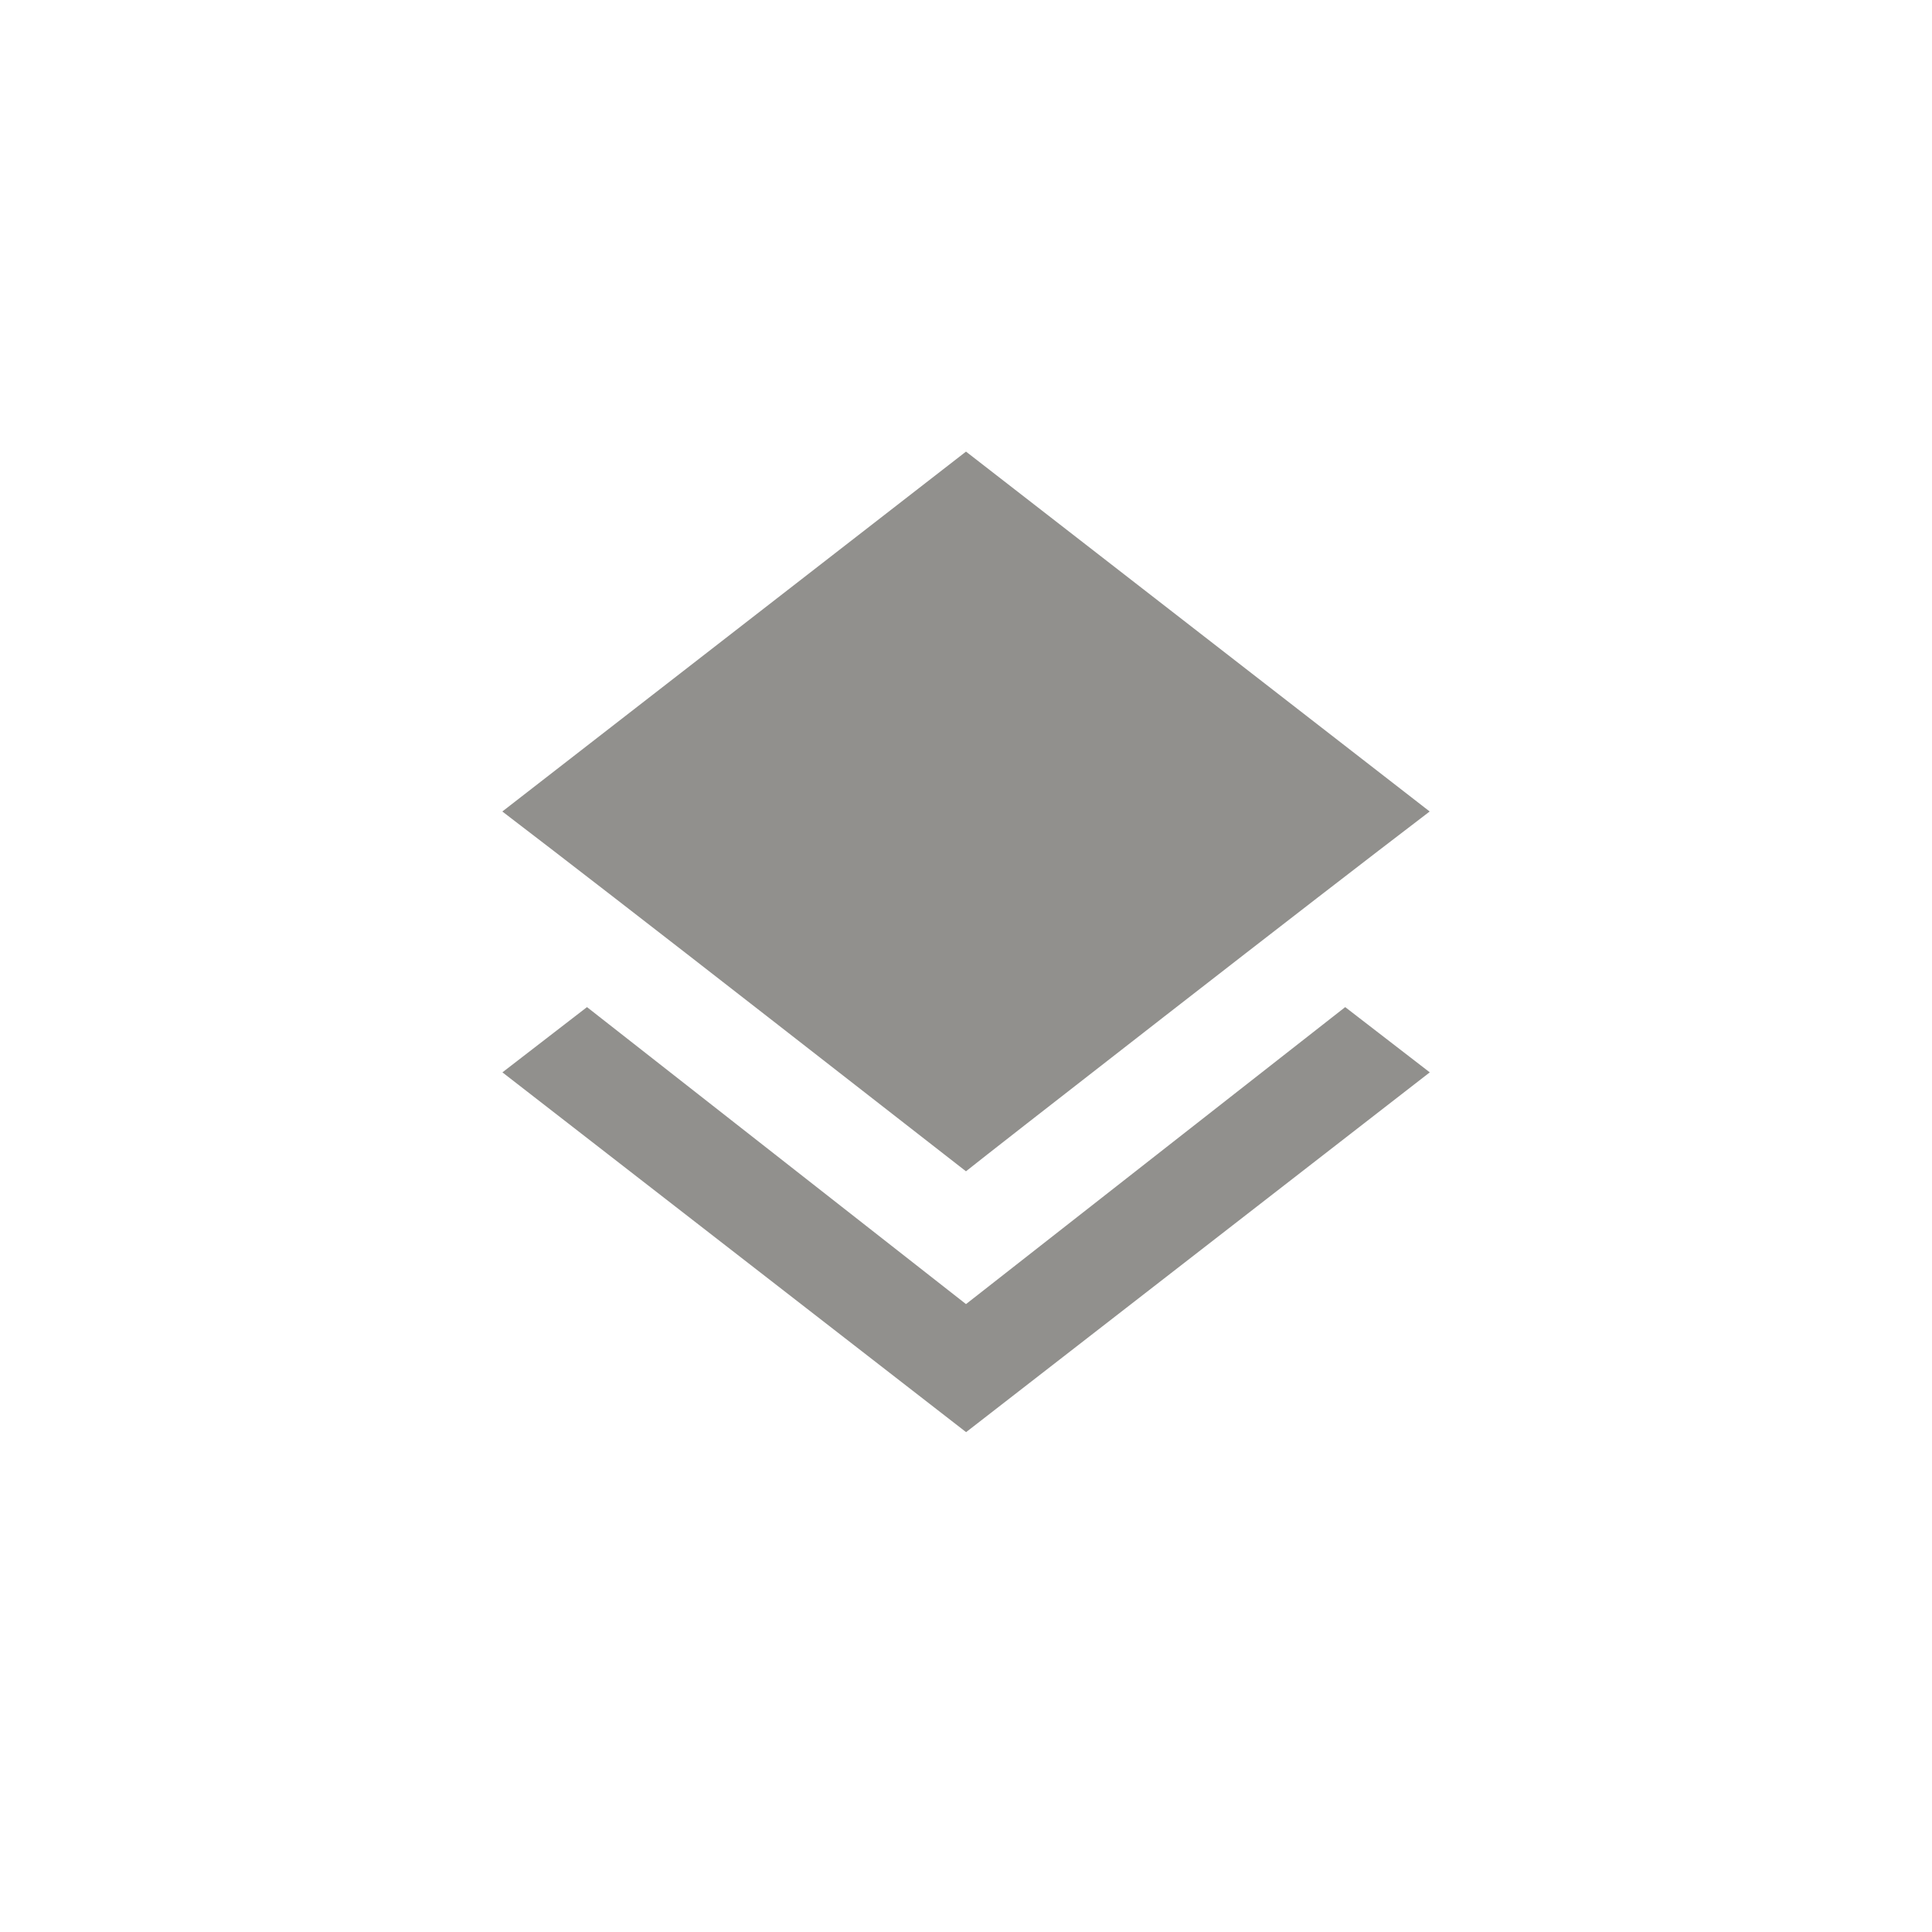 <!-- Generated by IcoMoon.io -->
<svg version="1.1" xmlns="http://www.w3.org/2000/svg" width="40" height="40" viewBox="0 0 40 40">
<title>mt-layers</title>
<path fill="#91908d" d="M20 24.251q-0.449-0.351-4.075-3.175t-5.525-4.275l9.6-7.451 9.6 7.451q-1.9 1.449-5.5 4.249t-4.1 3.2zM20 27l7.851-6.149 1.751 1.351-9.6 7.449-9.6-7.449 1.751-1.351z"></path>
</svg>
